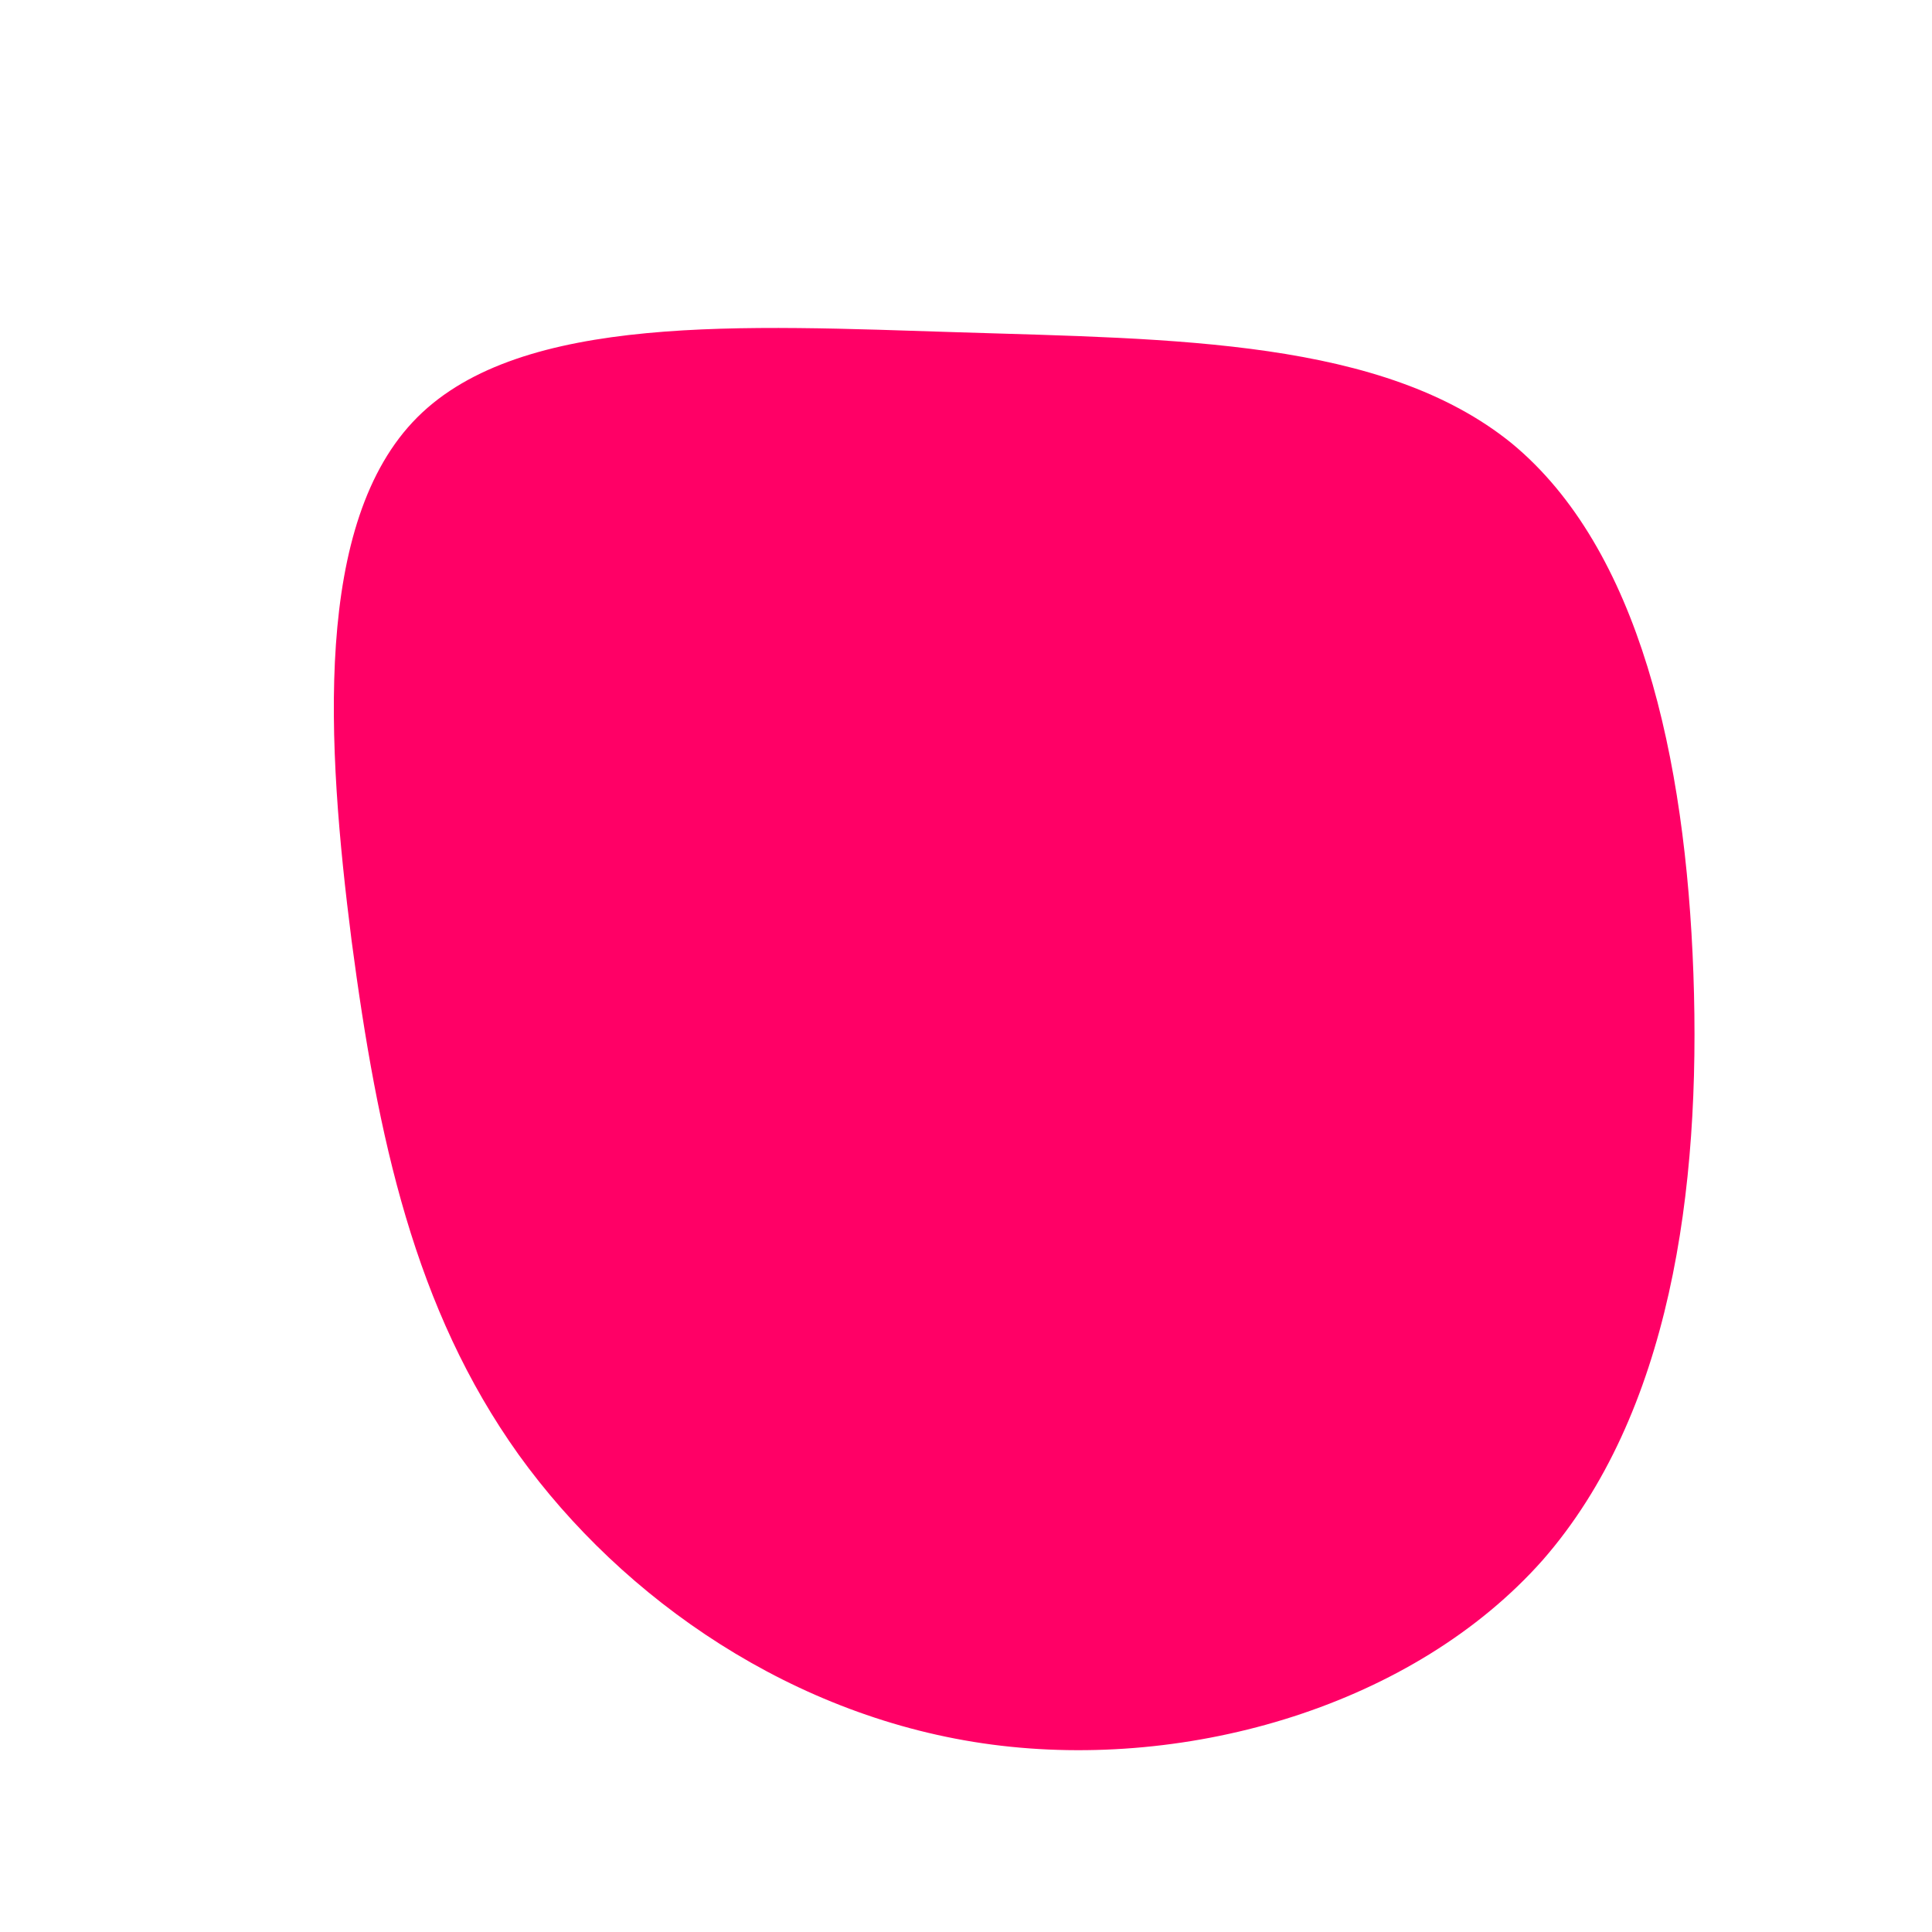 <?xml version="1.0" standalone="no"?>
<svg viewBox="0 0 200 200" xmlns="http://www.w3.org/2000/svg">
  <path fill="#FF0066" d="M56.5,-54.1C69.7,-43.2,74.5,-21.6,75.3,0.8C76.1,23.2,72.9,46.4,59.7,61.5C46.4,76.5,23.2,83.3,2.7,80.6C-17.8,77.9,-35.5,65.6,-46.3,50.6C-57.1,35.5,-60.9,17.8,-63.6,-2.6C-66.2,-23,-67.6,-46,-56.8,-56.8C-46,-67.6,-23,-66.3,-0.7,-65.6C21.6,-64.9,43.2,-64.9,56.5,-54.1Z" transform="translate(100 100)" />
</svg>
